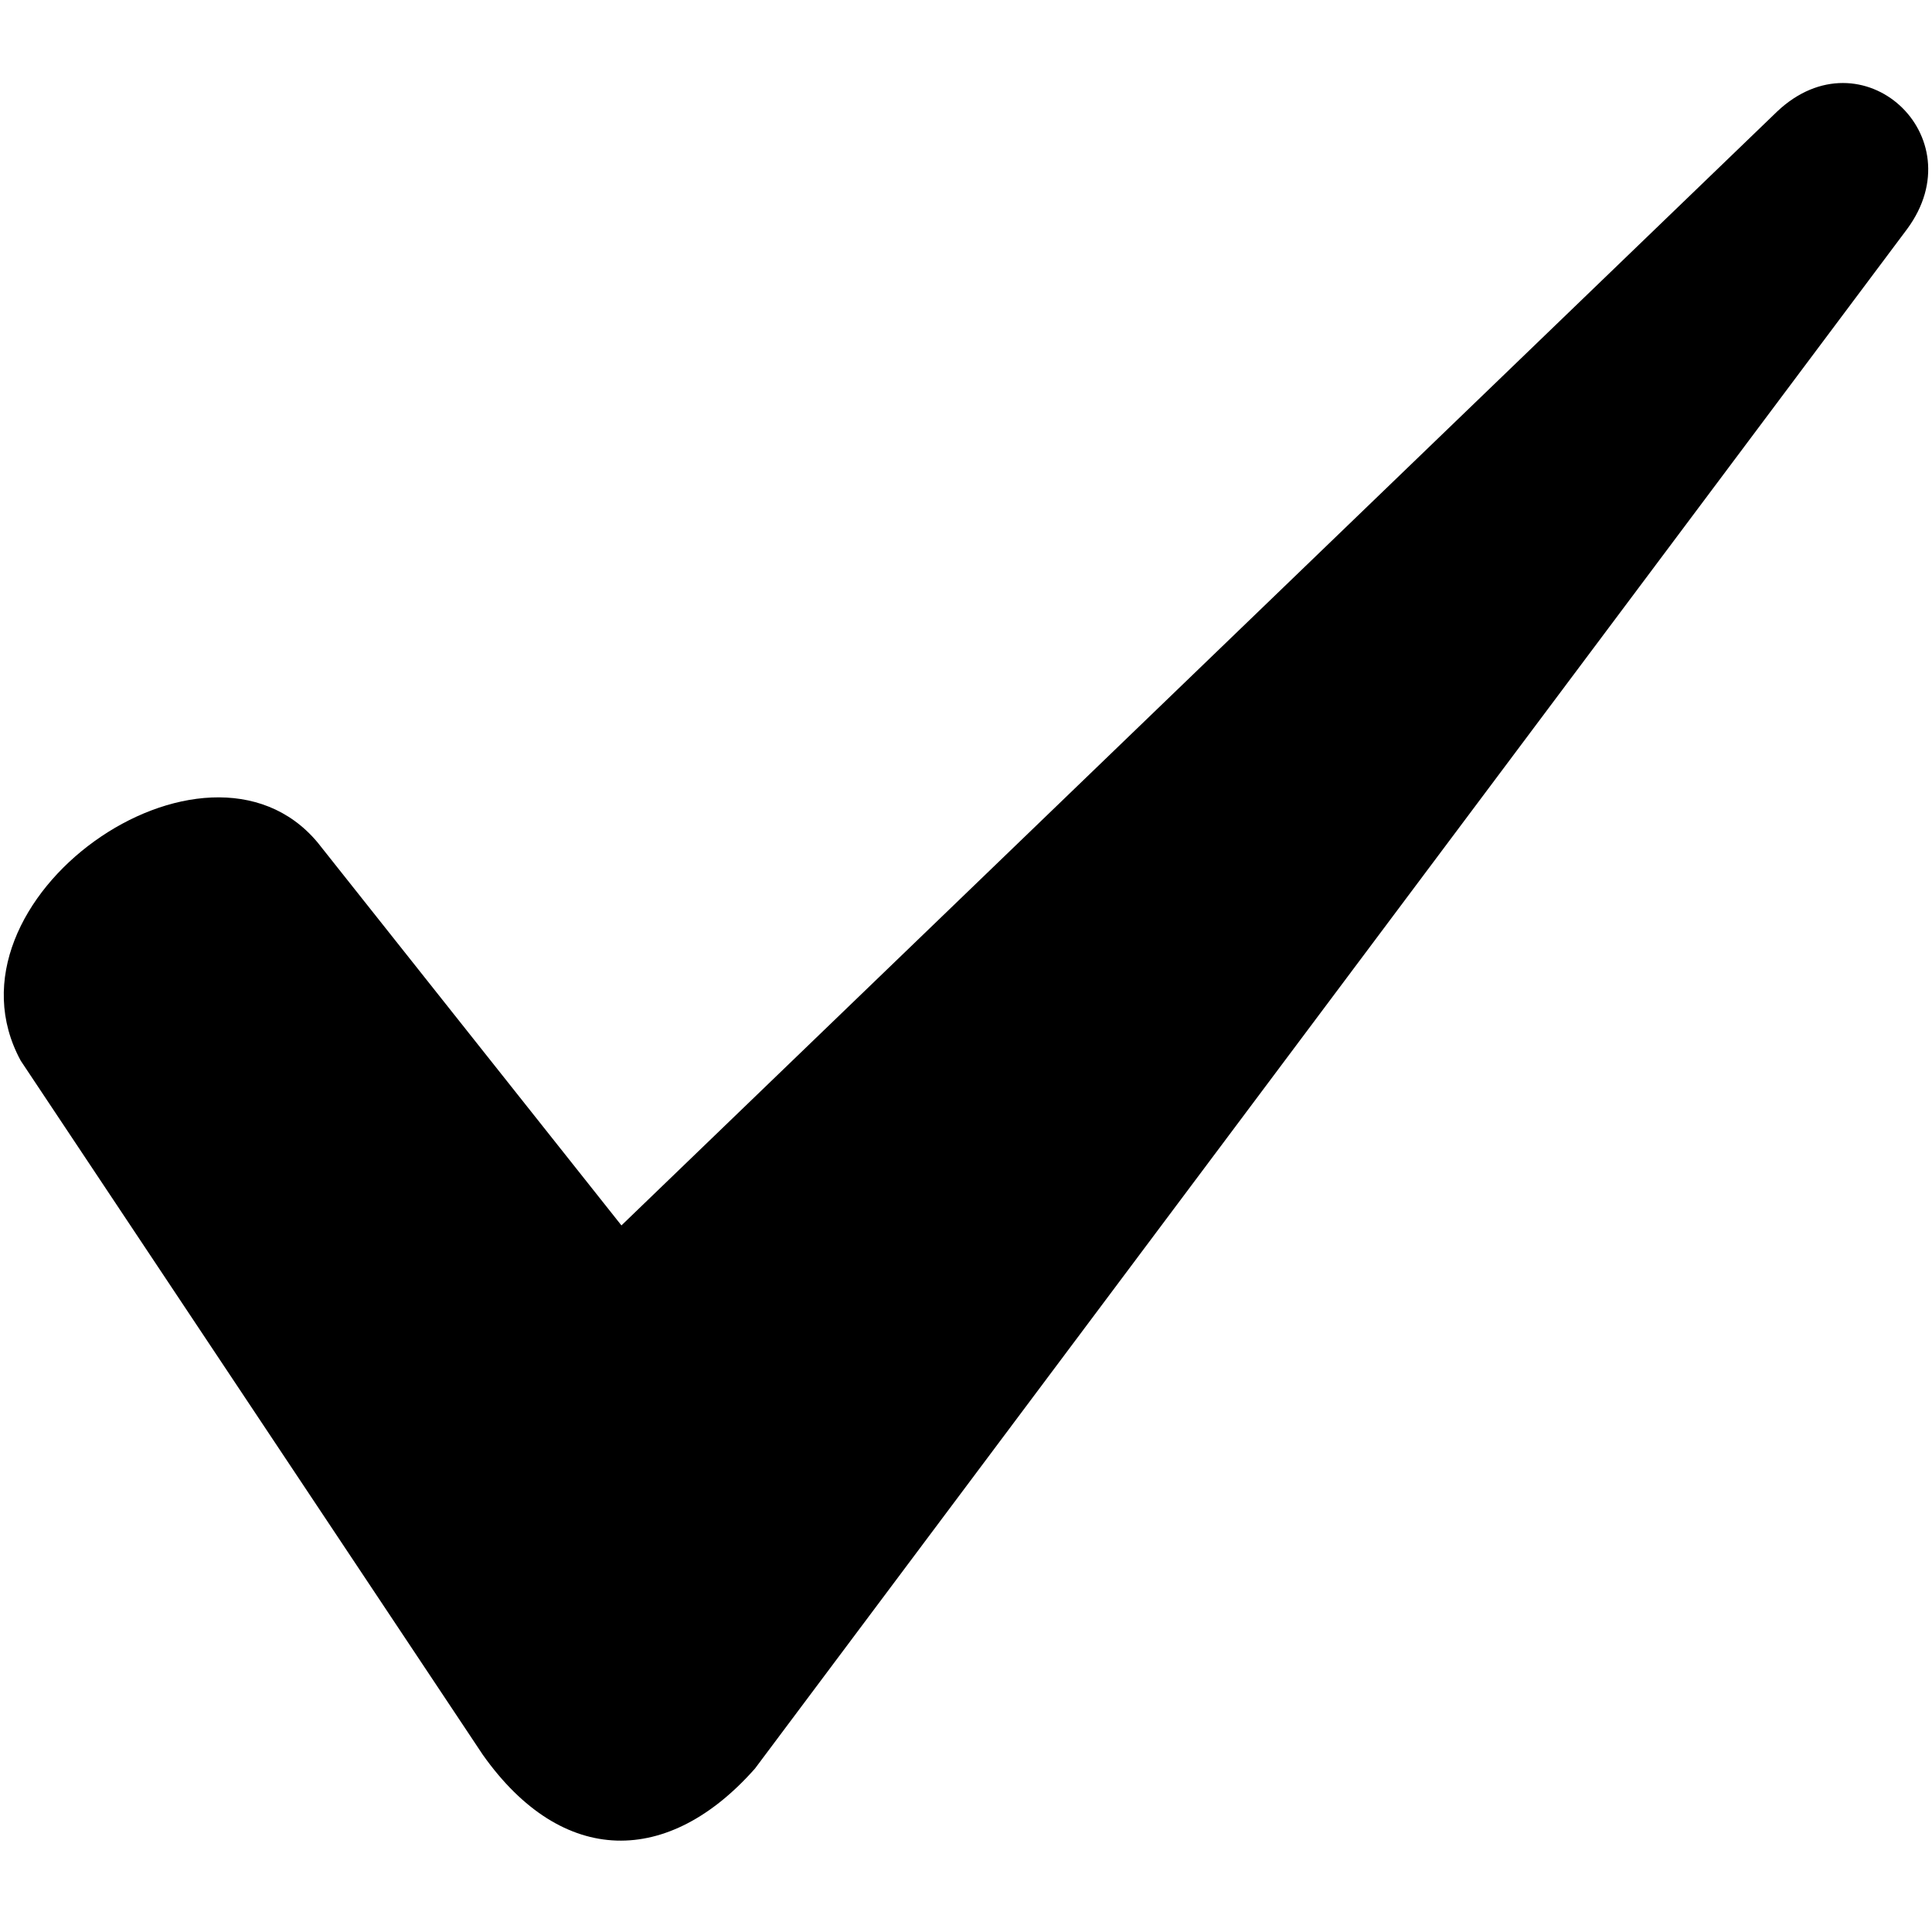<svg aria-hidden="true" focusable="false" data-prefix="fas" data-icon="jw-check-icon" role="img" xmlns="http://www.w3.org/2000/svg" viewBox="0 0 512 512" class="svg-inline--fa fa-jw-check-icon"><path fill="currentColor" d="m84.134,223.221l80.553,101.527l306.286,-295.204c22.426,-21.202 52.684,6.492 34.407,31.19l-305.301,407.947c-22.804,25.828 -50.928,26.299 -72.133,-3.653l-122.45,-183.926c-23.131,-42.561 49.008,-93.283 78.636,-57.881z" class=""></path></svg>